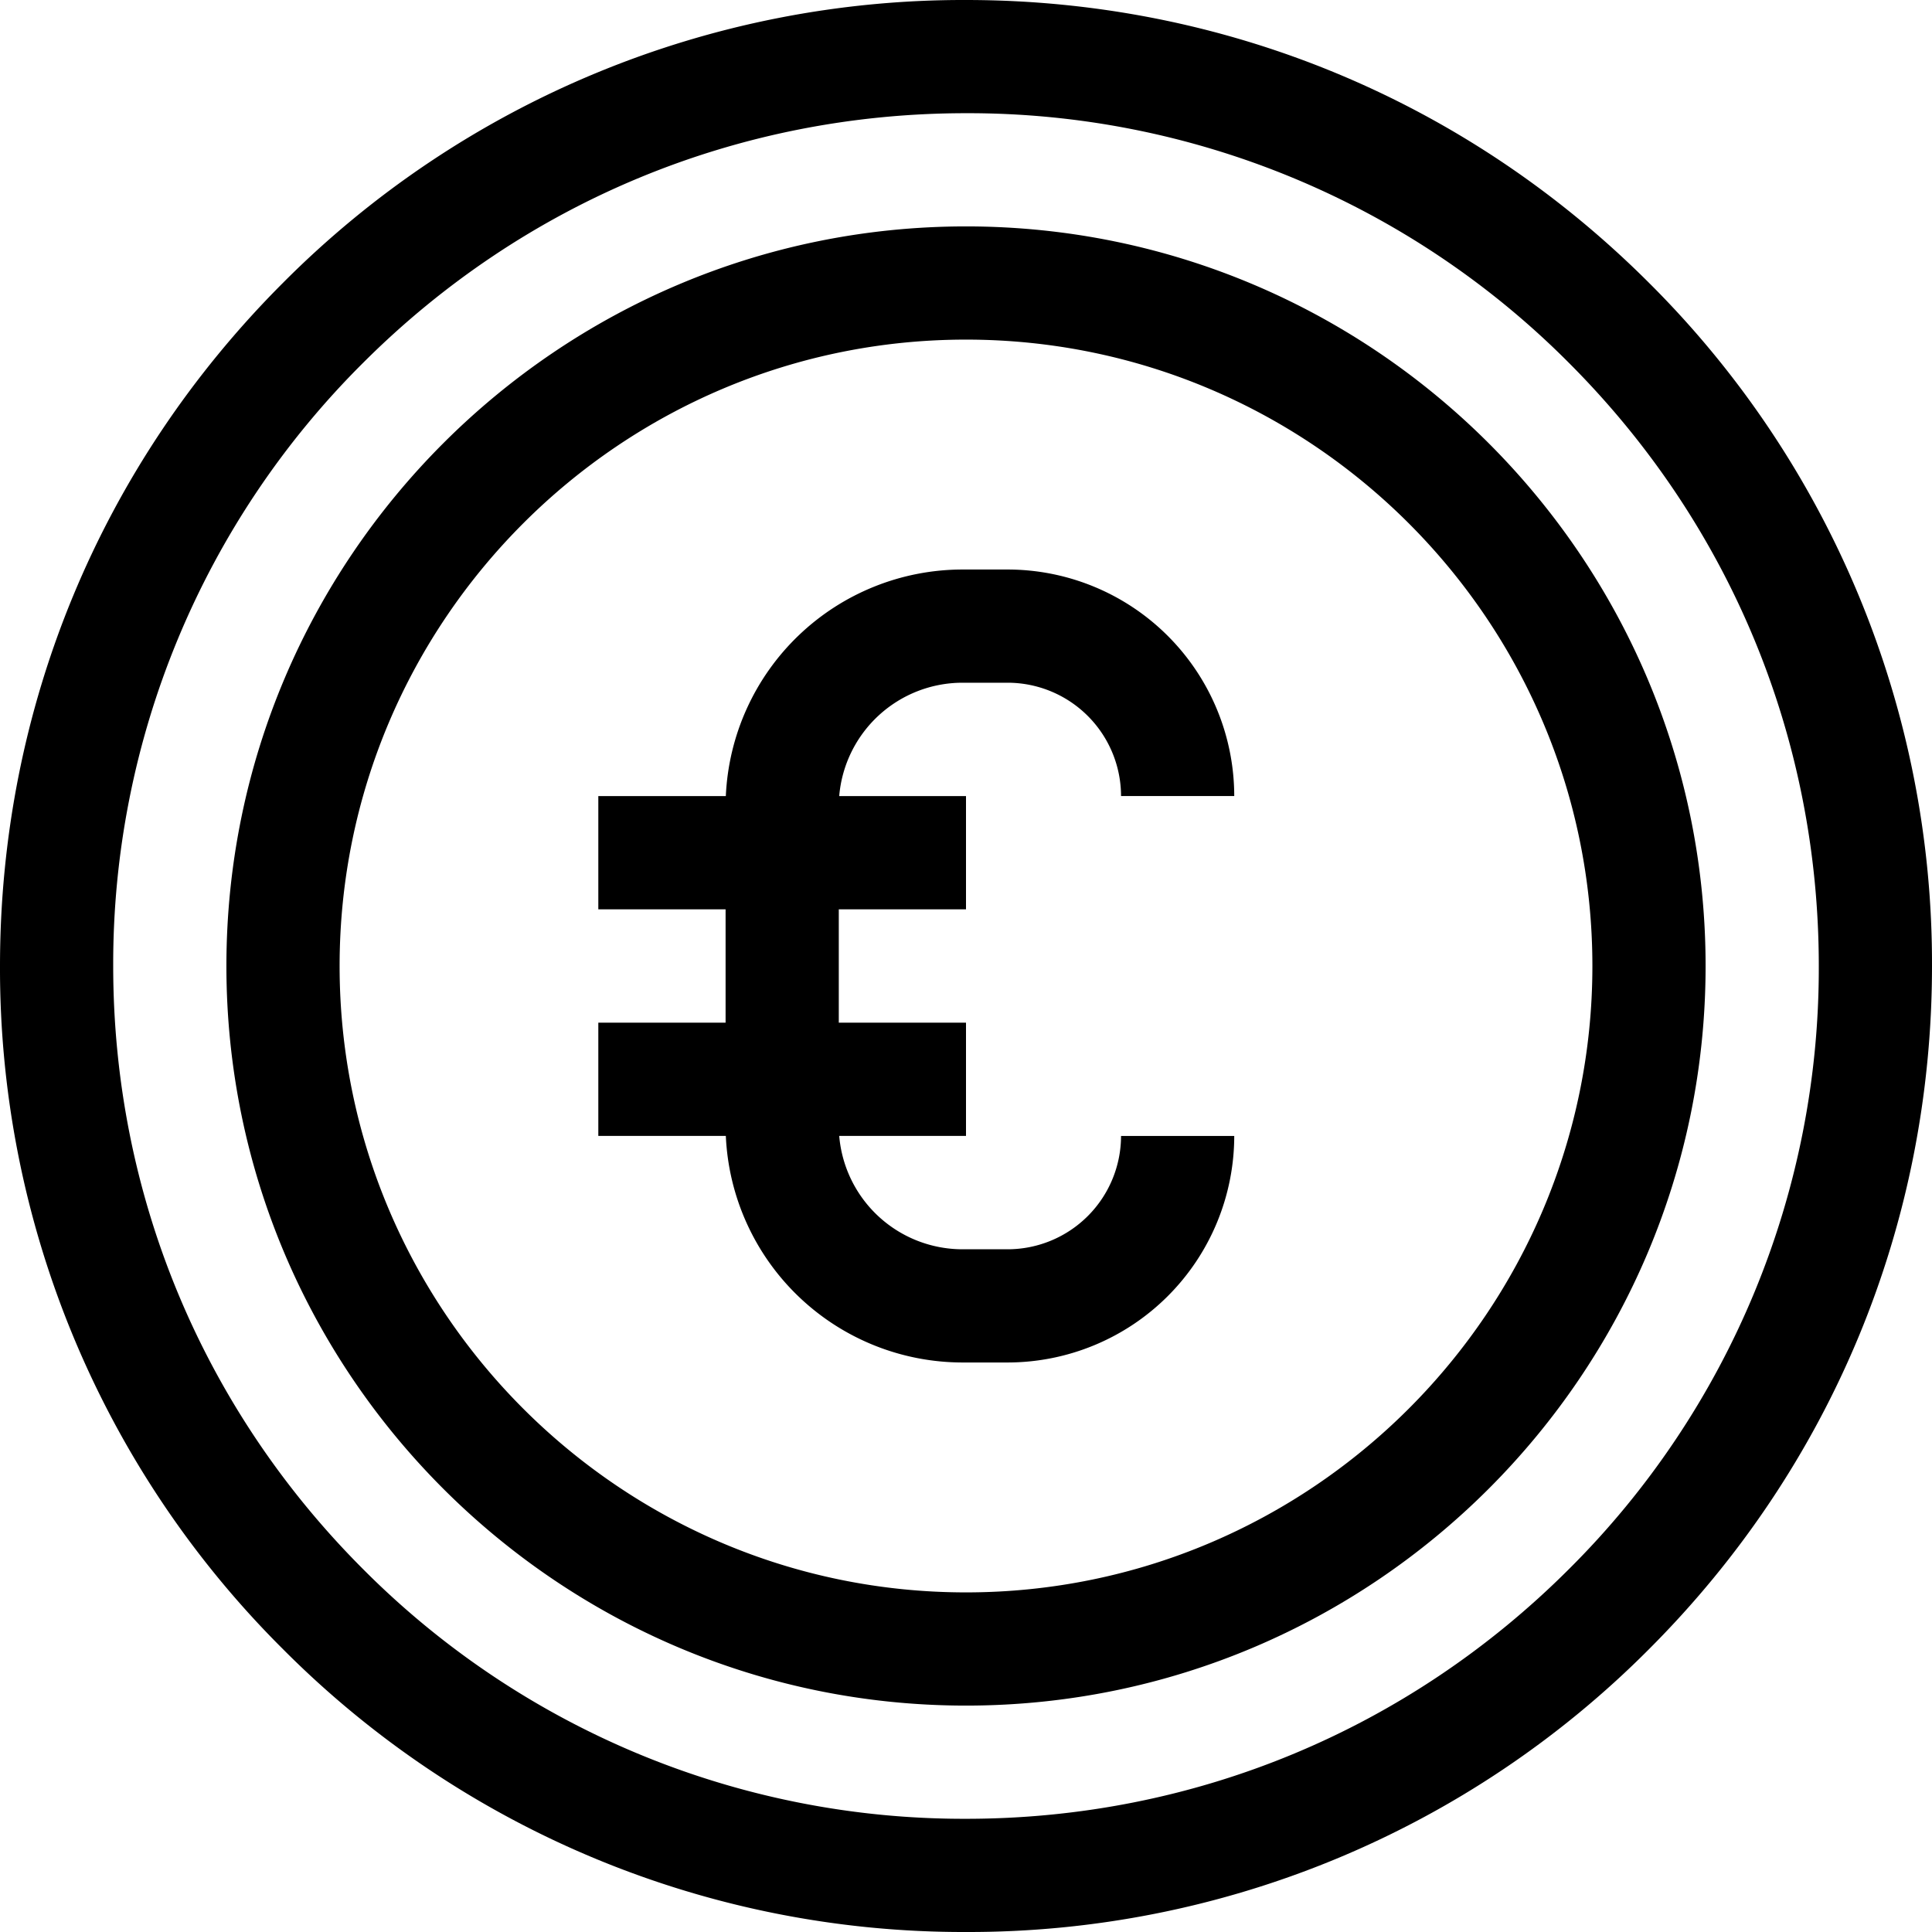 <svg xmlns="http://www.w3.org/2000/svg" width="32" height="32" viewBox="0 0 32 32">
    <path fill-rule="nonzero" d="M27.314 4.686A15.896 15.896 0 0 1 32 16c0 4.274-1.664 8.292-4.686 11.314A15.896 15.896 0 0 1 16 32a15.896 15.896 0 0 1-11.314-4.686A15.896 15.896 0 0 1 0 16c0-4.274 1.664-8.292 4.686-11.314A15.896 15.896 0 0 1 16 0c4.274 0 8.292 1.664 11.314 4.686zm-1.326 21.302A14.032 14.032 0 0 0 30.125 16c0-3.773-1.47-7.32-4.137-9.988A14.032 14.032 0 0 0 16 1.875c-3.773 0-7.32 1.47-9.988 4.137A14.032 14.032 0 0 0 1.875 16c0 3.773 1.47 7.32 4.137 9.988A14.032 14.032 0 0 0 16 30.125c3.773 0 7.32-1.47 9.988-4.137zM16 3.75c6.755 0 12.25 5.495 12.25 12.25S22.755 28.25 16 28.25 3.75 22.755 3.75 16 9.245 3.75 16 3.75zm0 22.625c5.72 0 10.375-4.654 10.375-10.375 0-5.72-4.654-10.375-10.375-10.375-5.72 0-10.375 4.654-10.375 10.375 0 5.72 4.654 10.375 10.375 10.375zm2.568-7.56h1.875a3.756 3.756 0 0 1-3.752 3.752h-.751a3.927 3.927 0 0 1-3.918-3.753H9.91v-1.875h2.108v-1.878H9.91v-1.875h2.112a3.927 3.927 0 0 1 3.918-3.753h.75a3.756 3.756 0 0 1 3.753 3.752h-1.875a1.88 1.88 0 0 0-1.877-1.877h-.751a2.05 2.05 0 0 0-2.04 1.878H16v1.875h-2.107v1.878H16v1.875h-2.1a2.05 2.05 0 0 0 2.04 1.878h.75a1.88 1.88 0 0 0 1.878-1.877z"/>
</svg>
